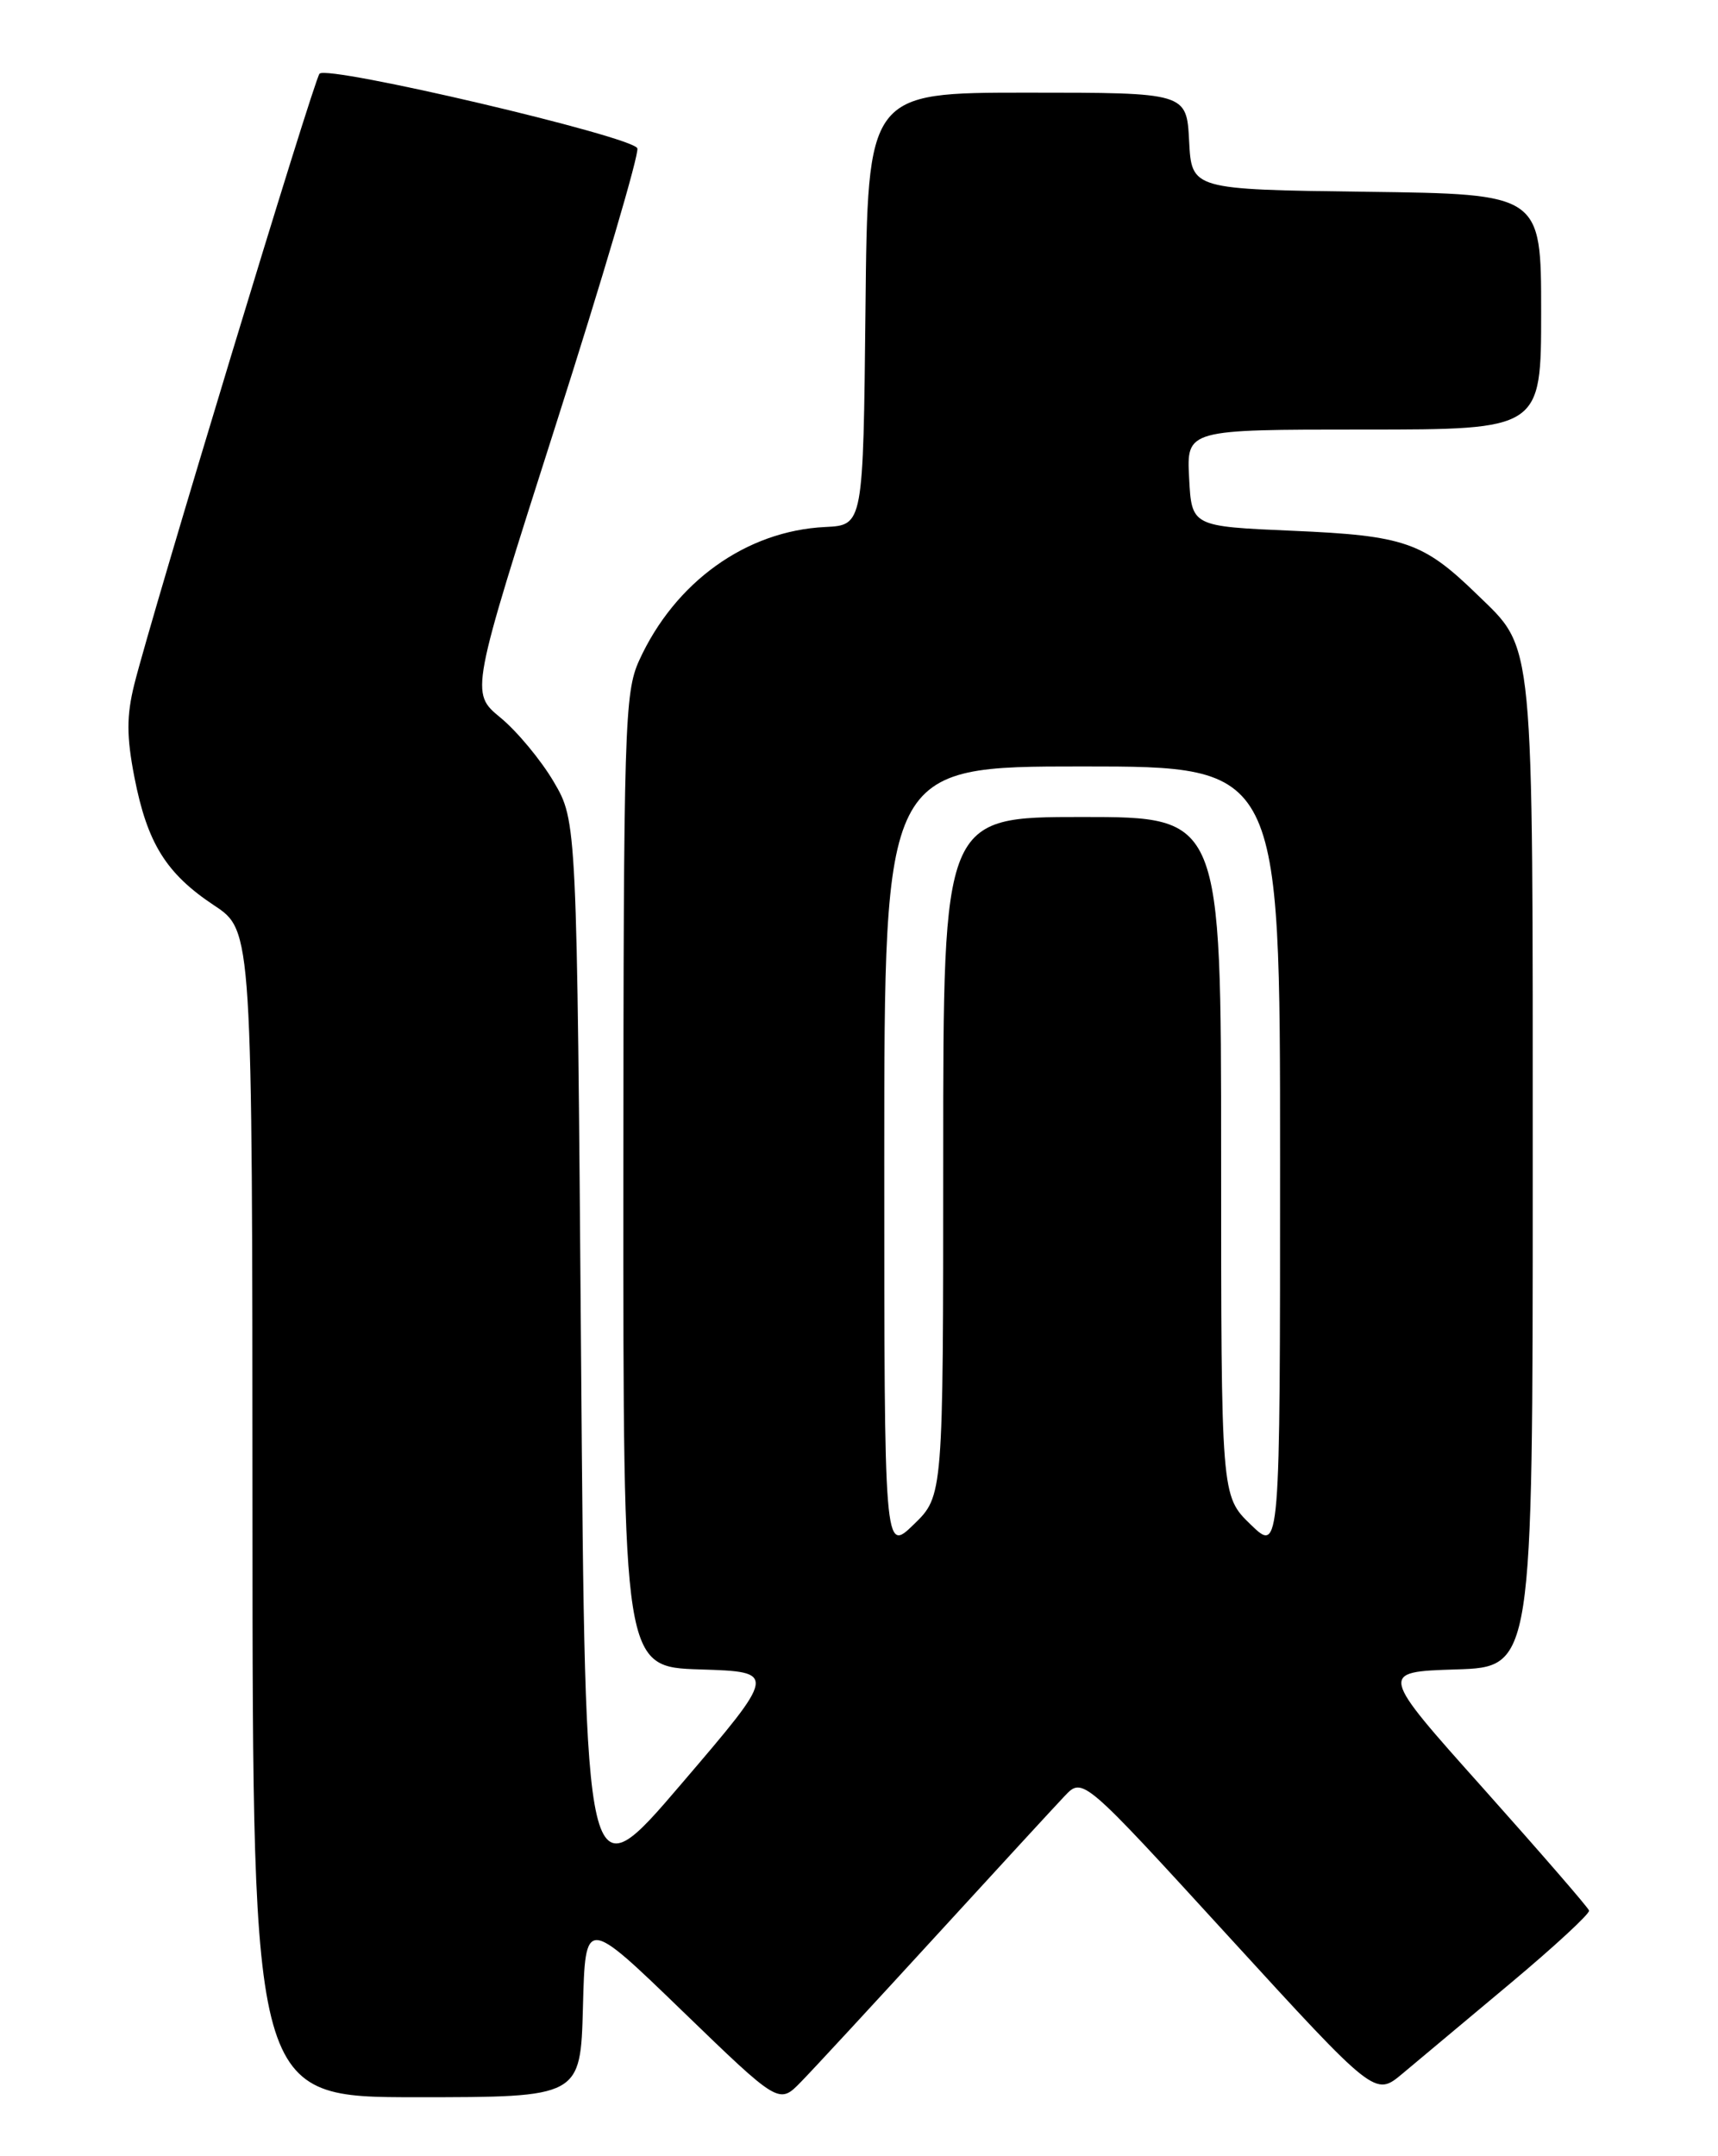 <?xml version="1.0" encoding="UTF-8" standalone="no"?>
<!DOCTYPE svg PUBLIC "-//W3C//DTD SVG 1.1//EN" "http://www.w3.org/Graphics/SVG/1.1/DTD/svg11.dtd" >
<svg xmlns="http://www.w3.org/2000/svg" xmlns:xlink="http://www.w3.org/1999/xlink" version="1.1" viewBox="0 0 204 256">
 <g >
 <path fill="currentColor"
d=" M 111.00 230.00 C 118.30 222.03 125.24 214.48 126.42 213.24 C 128.57 210.98 128.57 210.98 145.92 229.95 C 163.28 248.92 163.28 248.92 166.52 246.21 C 168.30 244.72 174.06 239.90 179.32 235.50 C 184.58 231.10 188.80 227.20 188.69 226.84 C 188.59 226.48 182.93 219.96 176.13 212.34 C 163.76 198.50 163.76 198.50 172.88 198.21 C 182.00 197.92 182.00 197.92 182.00 139.43 C 182.00 74.65 182.25 77.26 175.37 70.56 C 168.99 64.36 166.76 63.59 153.50 63.02 C 141.50 62.50 141.50 62.50 141.20 56.75 C 140.90 51.00 140.90 51.00 161.95 51.00 C 183.00 51.00 183.00 51.00 183.00 37.02 C 183.00 23.04 183.00 23.04 162.25 22.77 C 141.50 22.50 141.50 22.50 141.20 16.75 C 140.90 11.00 140.90 11.00 121.97 11.00 C 103.03 11.00 103.03 11.00 102.77 36.67 C 102.50 62.35 102.50 62.35 98.00 62.57 C 88.60 63.02 80.13 69.11 75.89 78.43 C 74.16 82.24 74.04 86.26 74.02 140.21 C 74.00 197.92 74.00 197.92 83.14 198.21 C 92.28 198.50 92.28 198.50 80.89 211.82 C 69.50 225.15 69.50 225.15 69.00 161.32 C 68.50 97.50 68.50 97.50 65.75 92.82 C 64.24 90.25 61.39 86.82 59.42 85.20 C 55.84 82.25 55.84 82.25 65.98 50.50 C 71.56 33.05 75.92 18.24 75.68 17.61 C 75.14 16.20 38.87 7.69 37.94 8.75 C 37.25 9.53 18.03 72.90 15.94 81.28 C 15.02 84.99 15.02 87.44 15.96 92.28 C 17.49 100.13 19.73 103.72 25.43 107.50 C 29.96 110.50 29.96 110.50 29.98 179.75 C 30.00 249.00 30.00 249.00 49.47 249.00 C 68.93 249.00 68.93 249.00 69.22 238.31 C 69.50 227.62 69.50 227.62 81.00 238.74 C 92.50 249.86 92.50 249.86 95.11 247.18 C 96.55 245.71 103.70 237.97 111.00 230.00 Z  M 105.00 137.70 C 105.00 91.00 105.00 91.00 128.50 91.00 C 152.00 91.00 152.00 91.00 152.00 137.70 C 152.00 184.39 152.00 184.39 148.50 181.00 C 145.00 177.61 145.00 177.61 145.00 137.30 C 145.00 97.00 145.00 97.00 128.50 97.00 C 112.00 97.00 112.00 97.00 112.00 137.30 C 112.00 177.61 112.00 177.61 108.50 181.00 C 105.00 184.39 105.00 184.39 105.00 137.70 Z "/>
</g>
</svg>